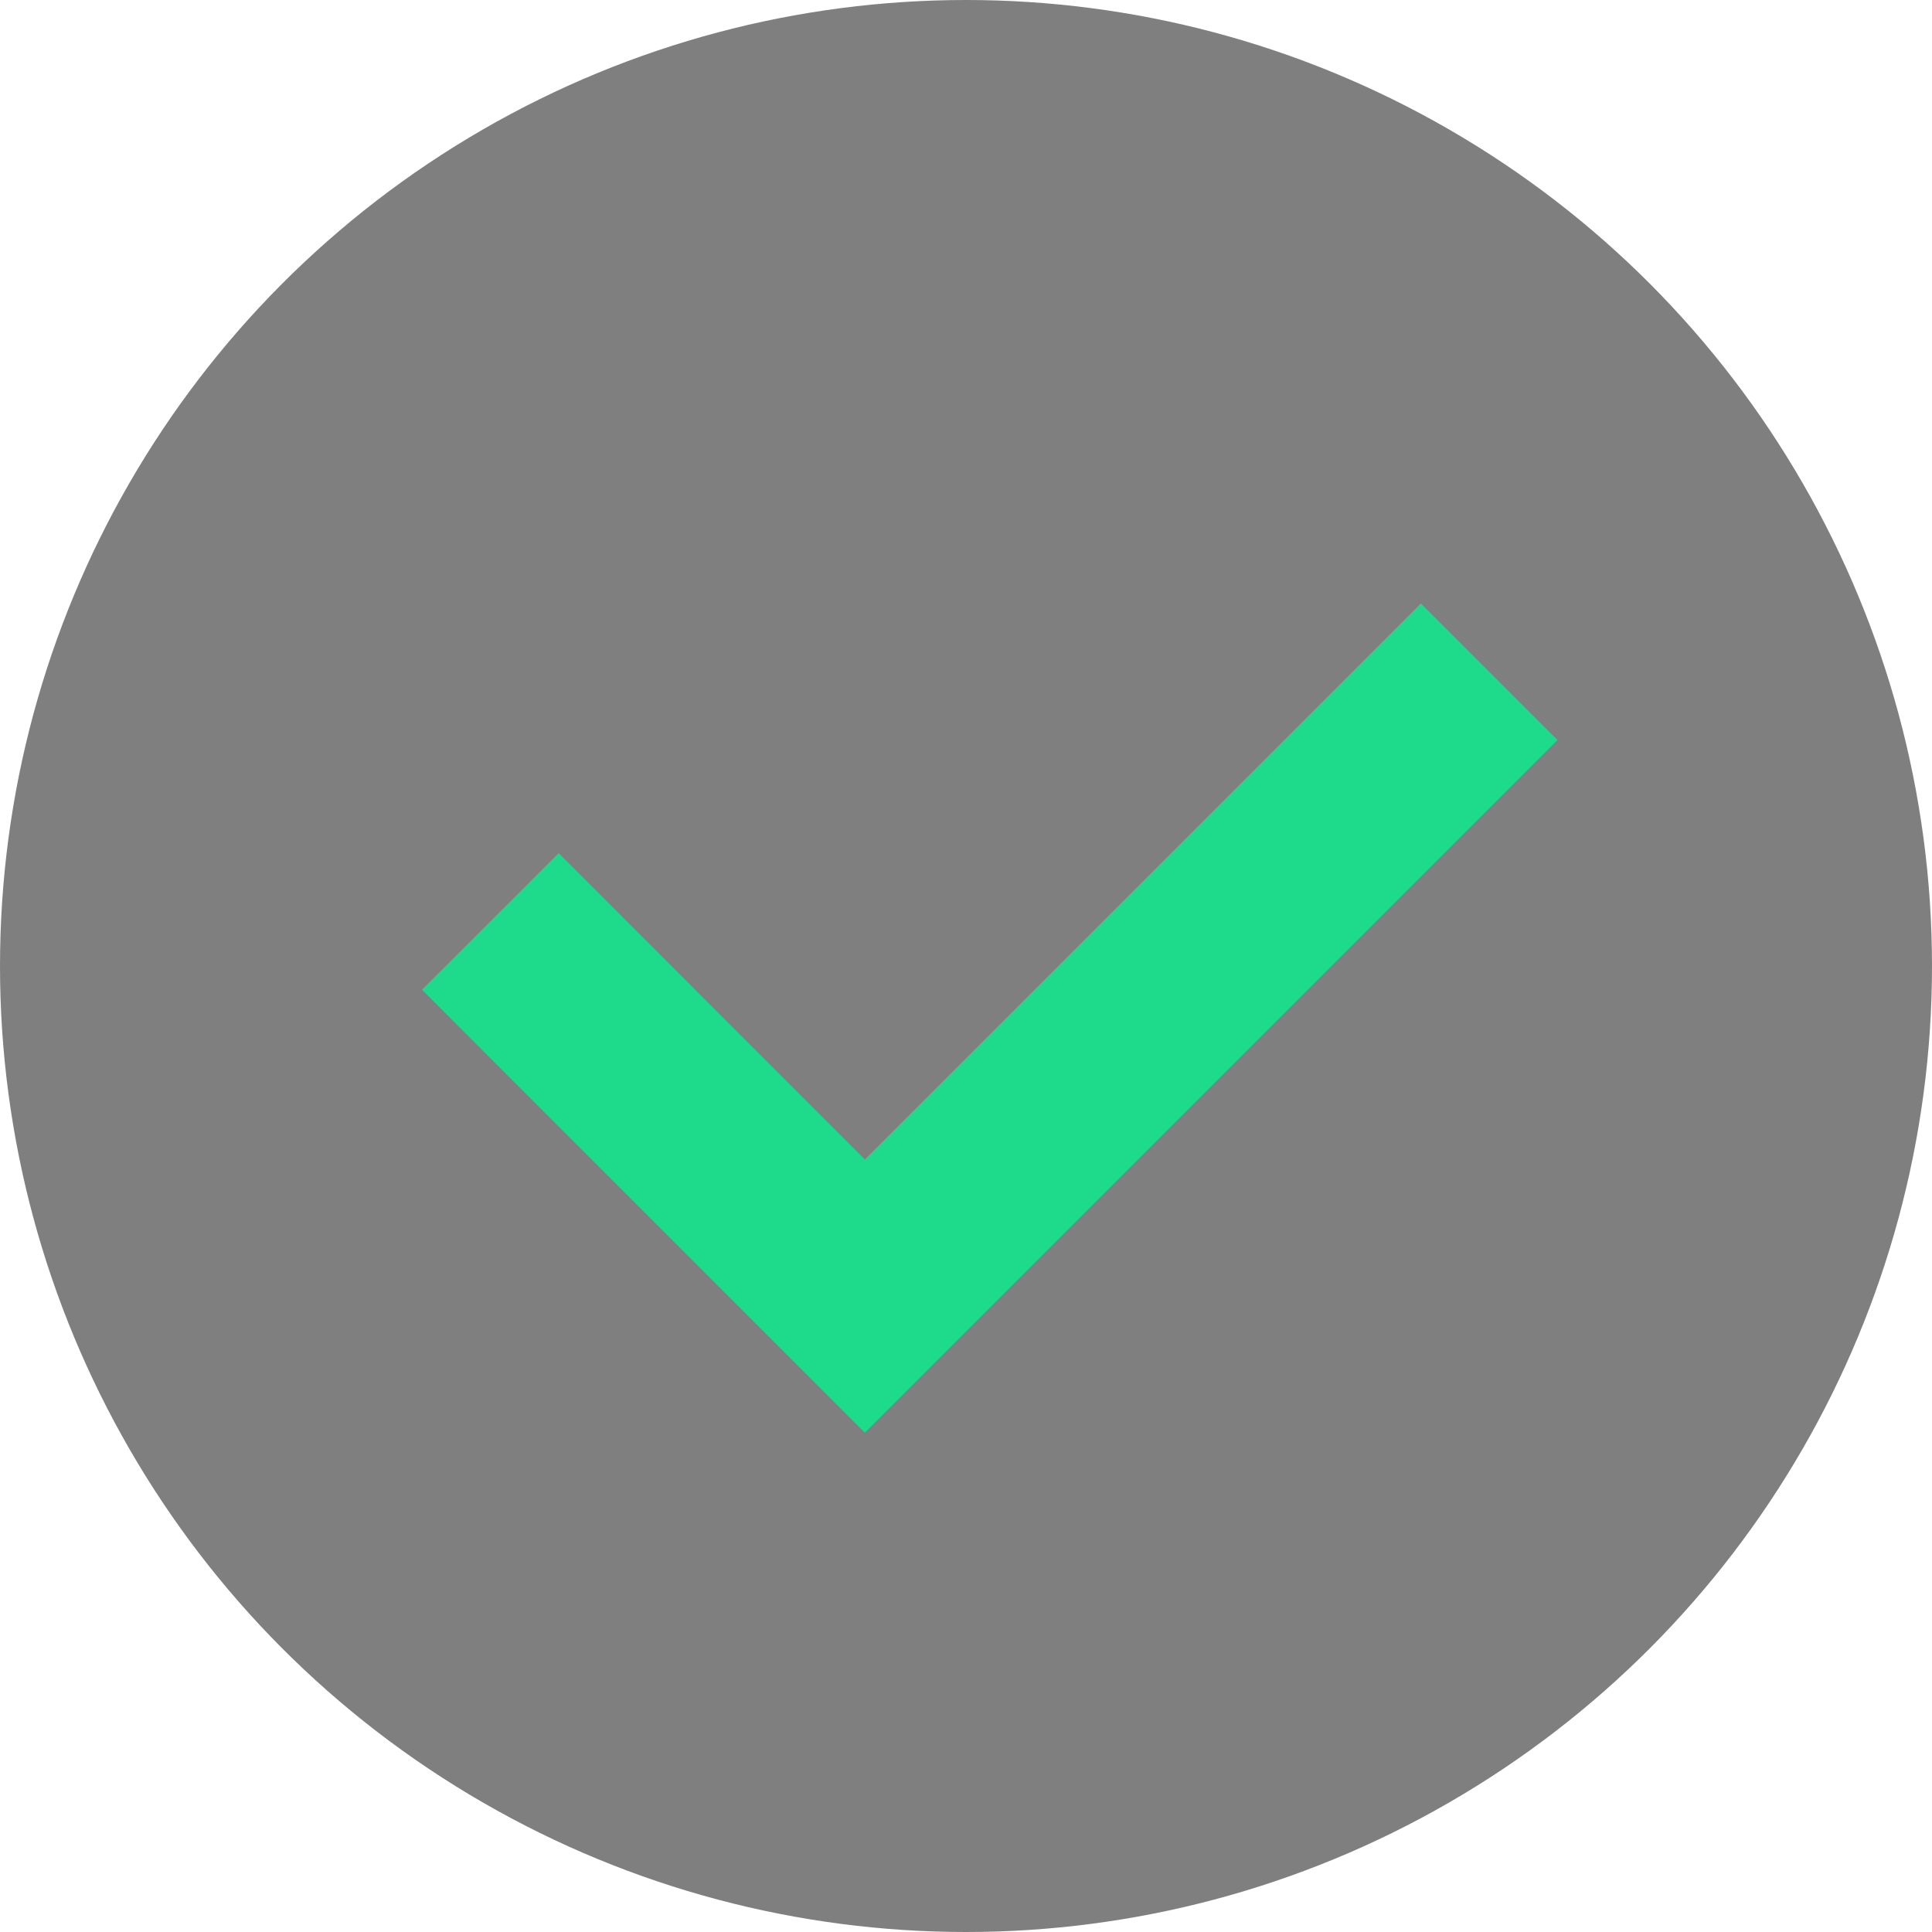 <svg width="20" height="20" viewBox="0 0 20 20" fill="none" xmlns="http://www.w3.org/2000/svg">
<circle cx="10" cy="10" r="10" fill="black" fill-opacity="0.5"/>
<path d="M15.416 6.954L8.953 13.417L5.076 9.539" stroke="#1EDB8C" stroke-width="2"/>
</svg>
